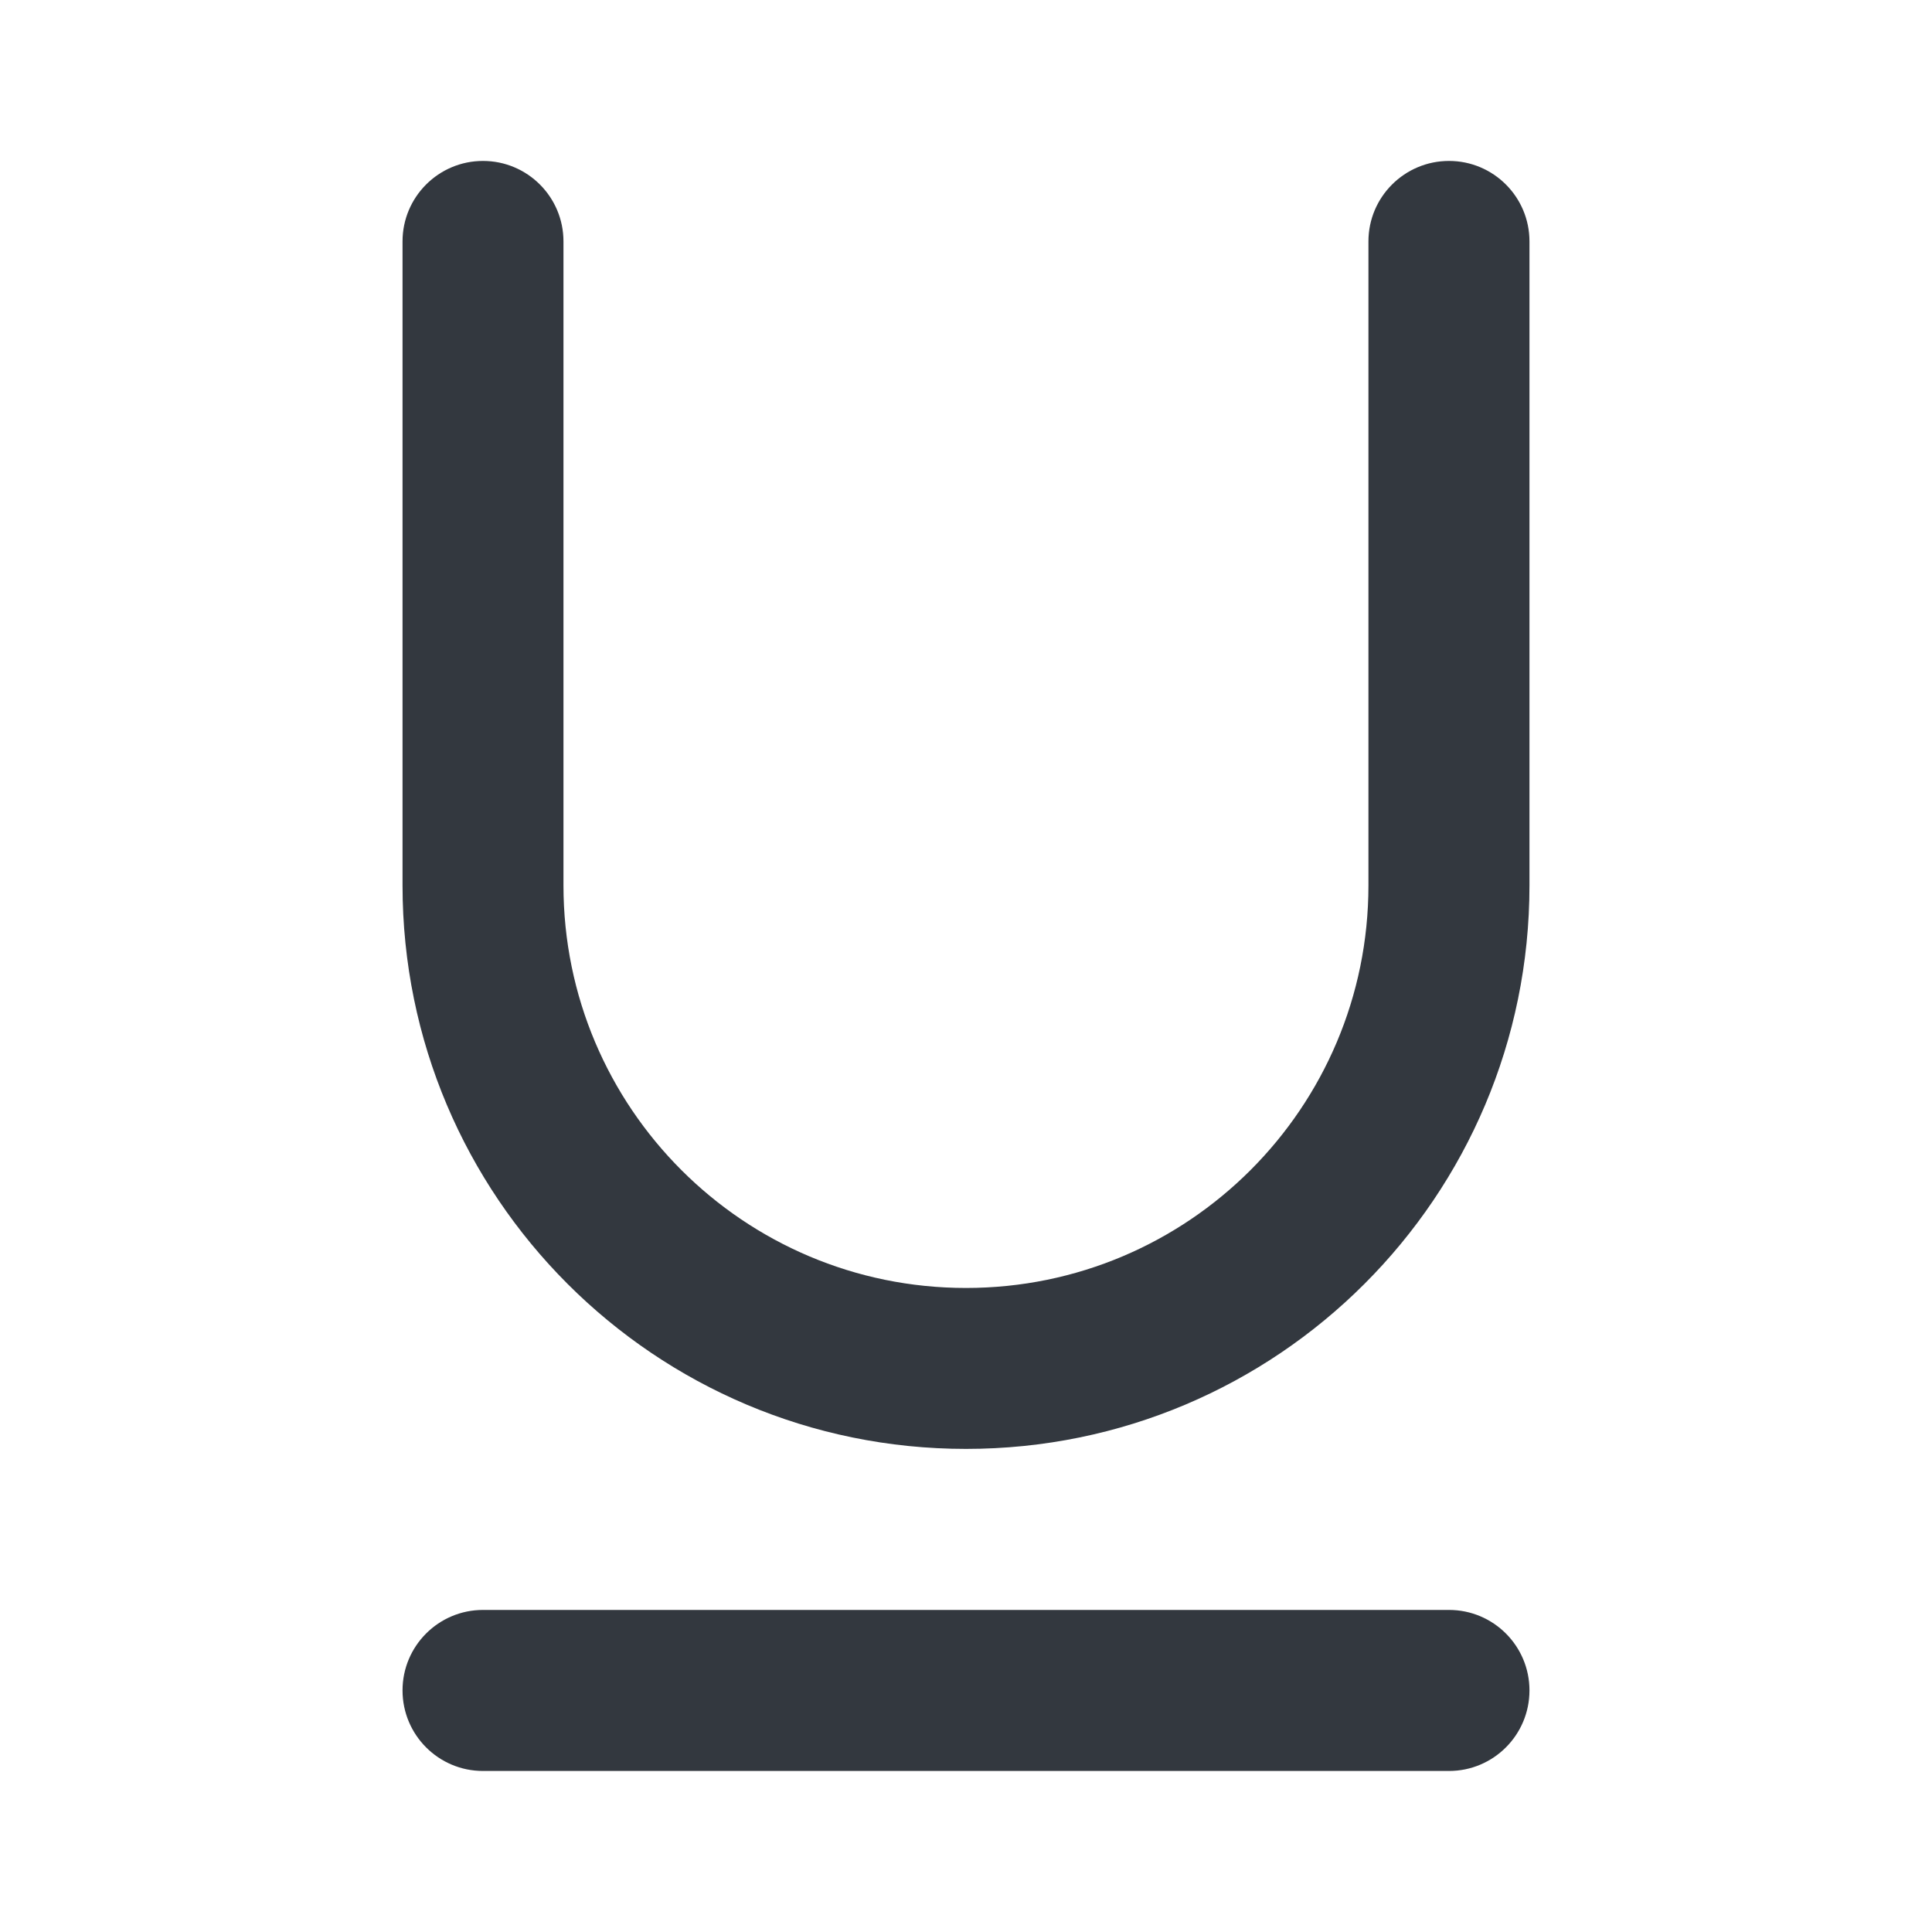 <svg width="20" height="20" viewBox="0 0 20 20" fill="none" xmlns="http://www.w3.org/2000/svg">
<g id="UI icon/underline/filled">
<path id="Vector 55 (Stroke)" fill-rule="evenodd" clip-rule="evenodd" d="M4.167 17.499C4.167 17.039 4.54 16.666 5 16.666H15C15.46 16.666 15.833 17.039 15.833 17.499C15.833 17.96 15.46 18.333 15 18.333H5C4.54 18.333 4.167 17.96 4.167 17.499Z" fill="#33383F"/>
<path id="Rectangle 31 (Stroke)" fill-rule="evenodd" clip-rule="evenodd" d="M5 1.666C5.46 1.666 5.833 2.039 5.833 2.499V9.166C5.833 11.467 7.699 13.333 10 13.333C12.301 13.333 14.166 11.467 14.166 9.166V2.499C14.166 2.039 14.54 1.666 15 1.666C15.46 1.666 15.833 2.039 15.833 2.499V9.166C15.833 12.388 13.222 14.999 10 14.999C6.778 14.999 4.167 12.388 4.167 9.166V2.499C4.167 2.039 4.54 1.666 5 1.666Z" fill="#33383F"/>
</g>
</svg>
